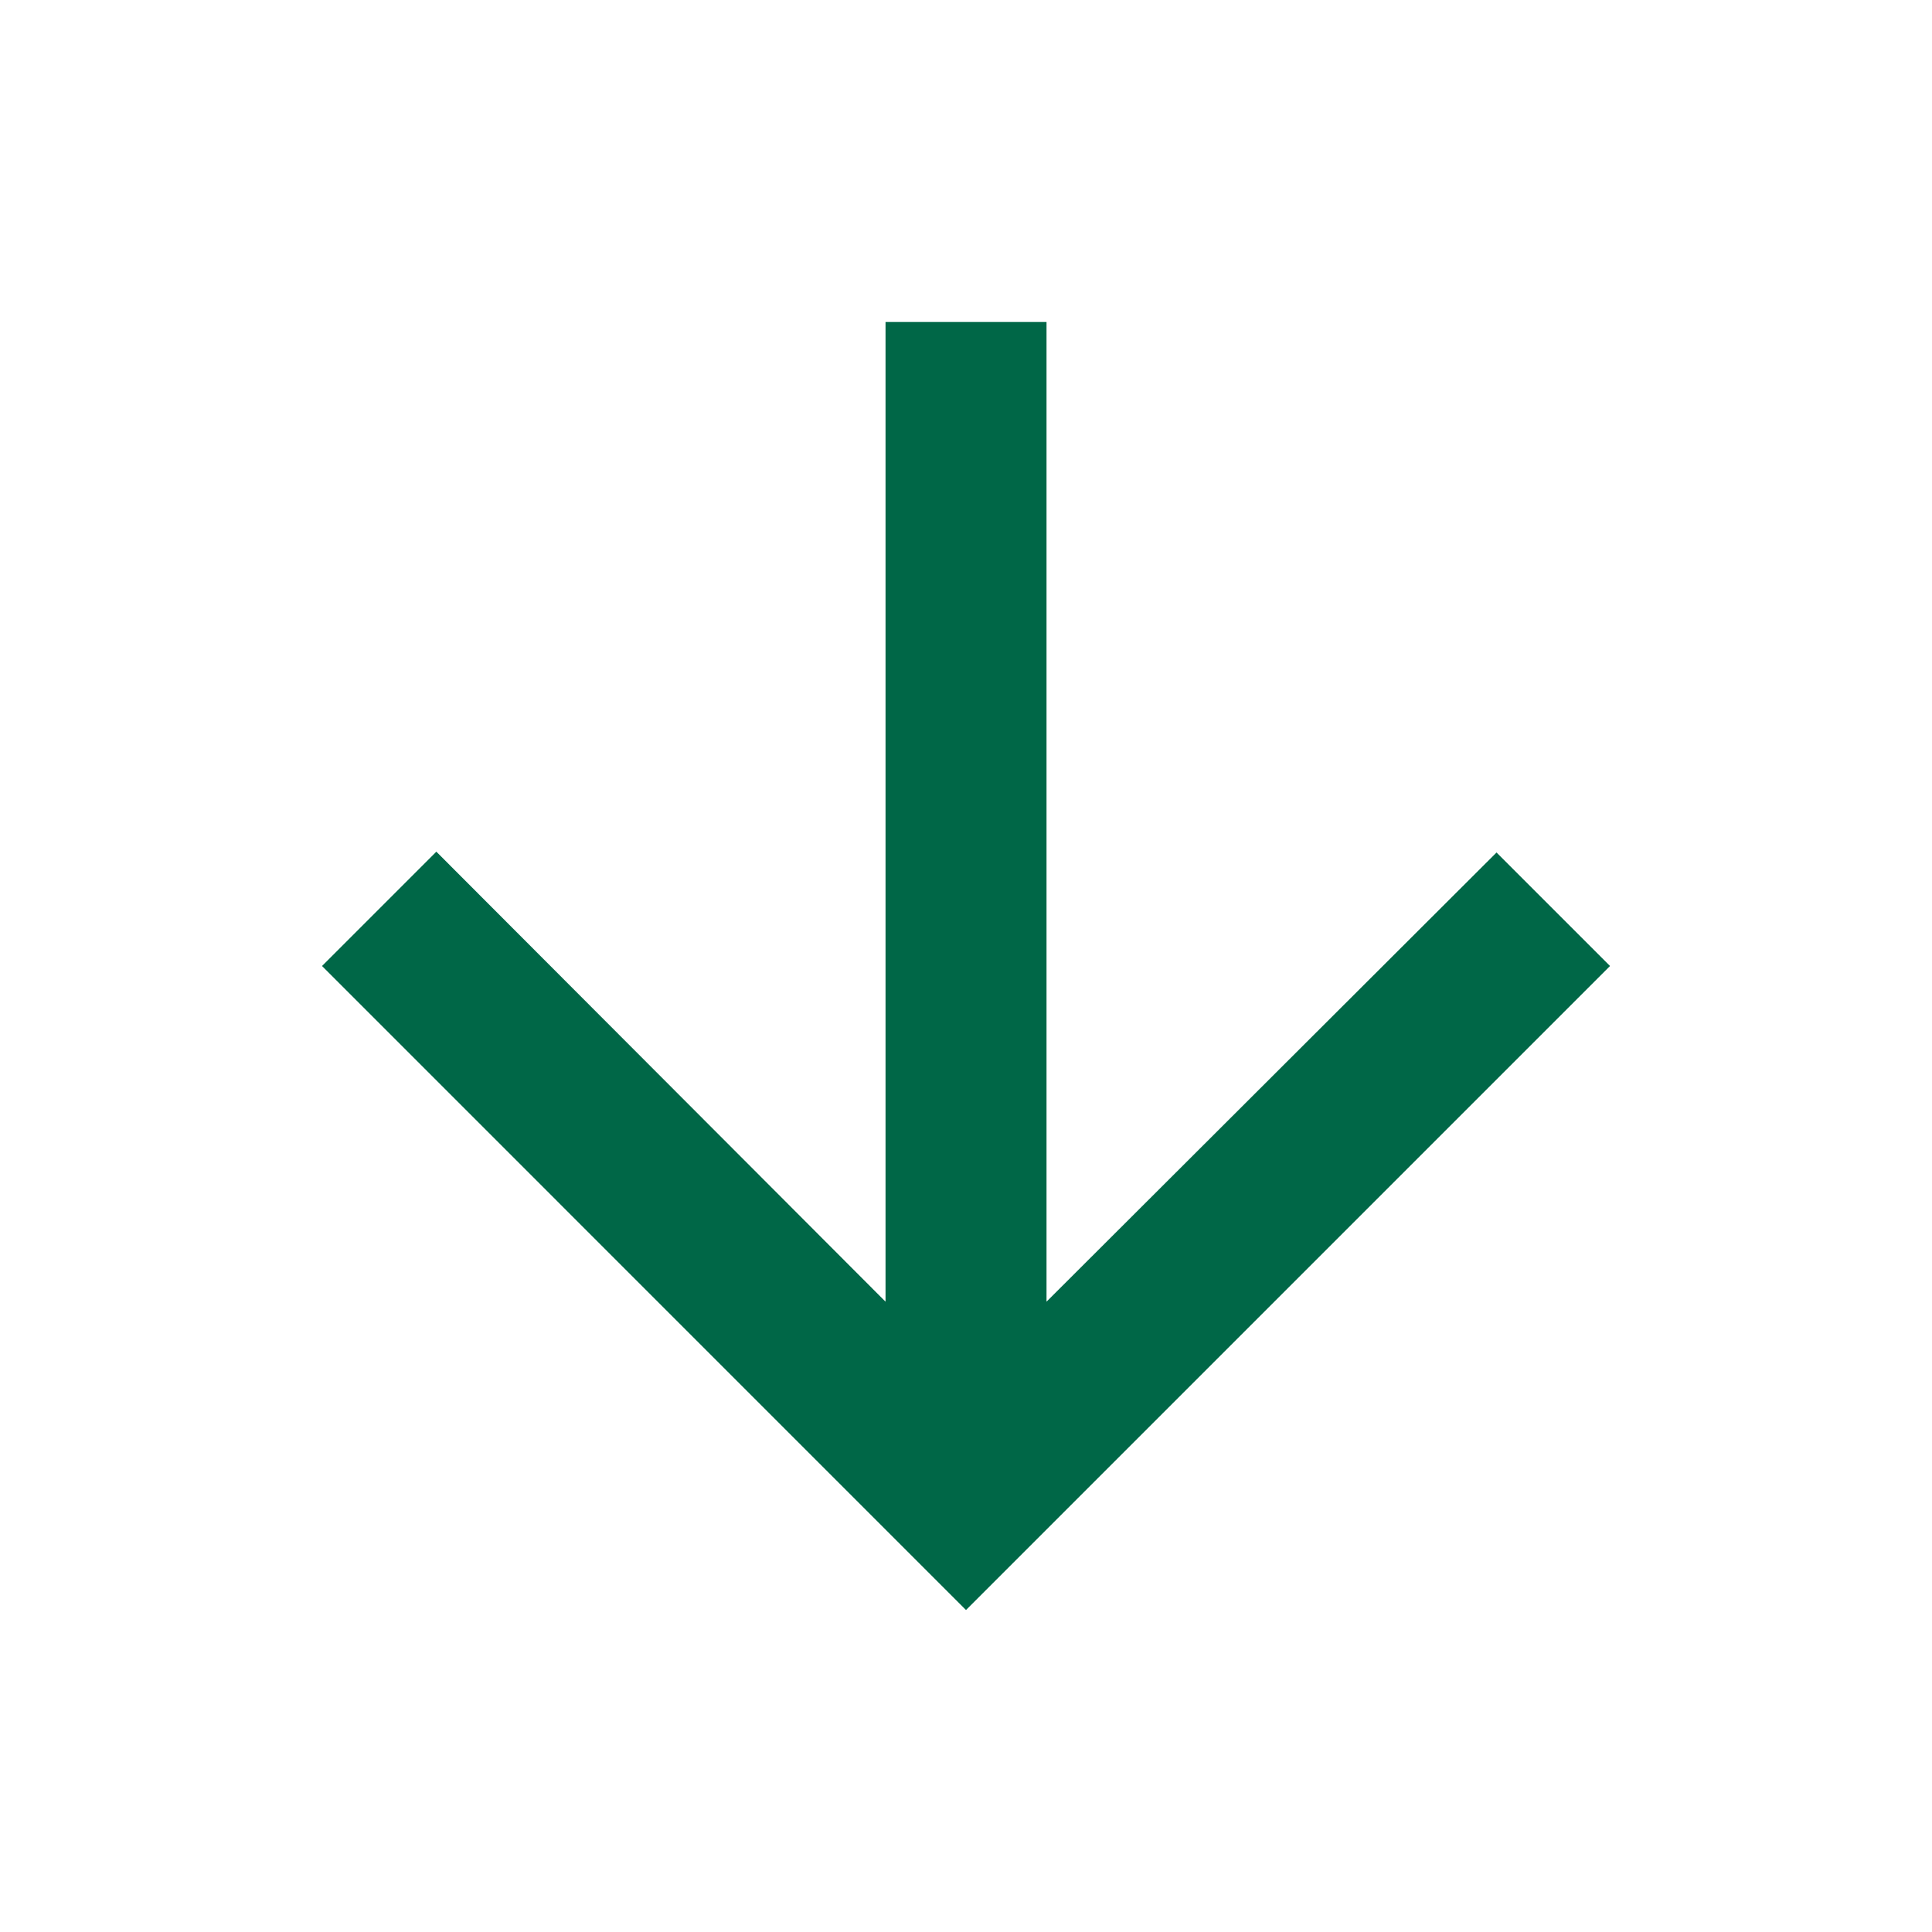 <svg id="arrow_up" xmlns="http://www.w3.org/2000/svg" width="40" height="40" viewBox="0 0 40 40">
  <path id="Path_26690" data-name="Path 26690" d="M0,0H40V40H0Z" fill="none"/>
  <path id="Path_26691" data-name="Path 26691" d="M30.667,17.333l-2.35-2.35L19,24.283V4H15.667V24.283l-9.3-9.317L4,17.333,17.333,30.667Z" transform="translate(2.667 2.667)" fill="#006747"/>
</svg>
